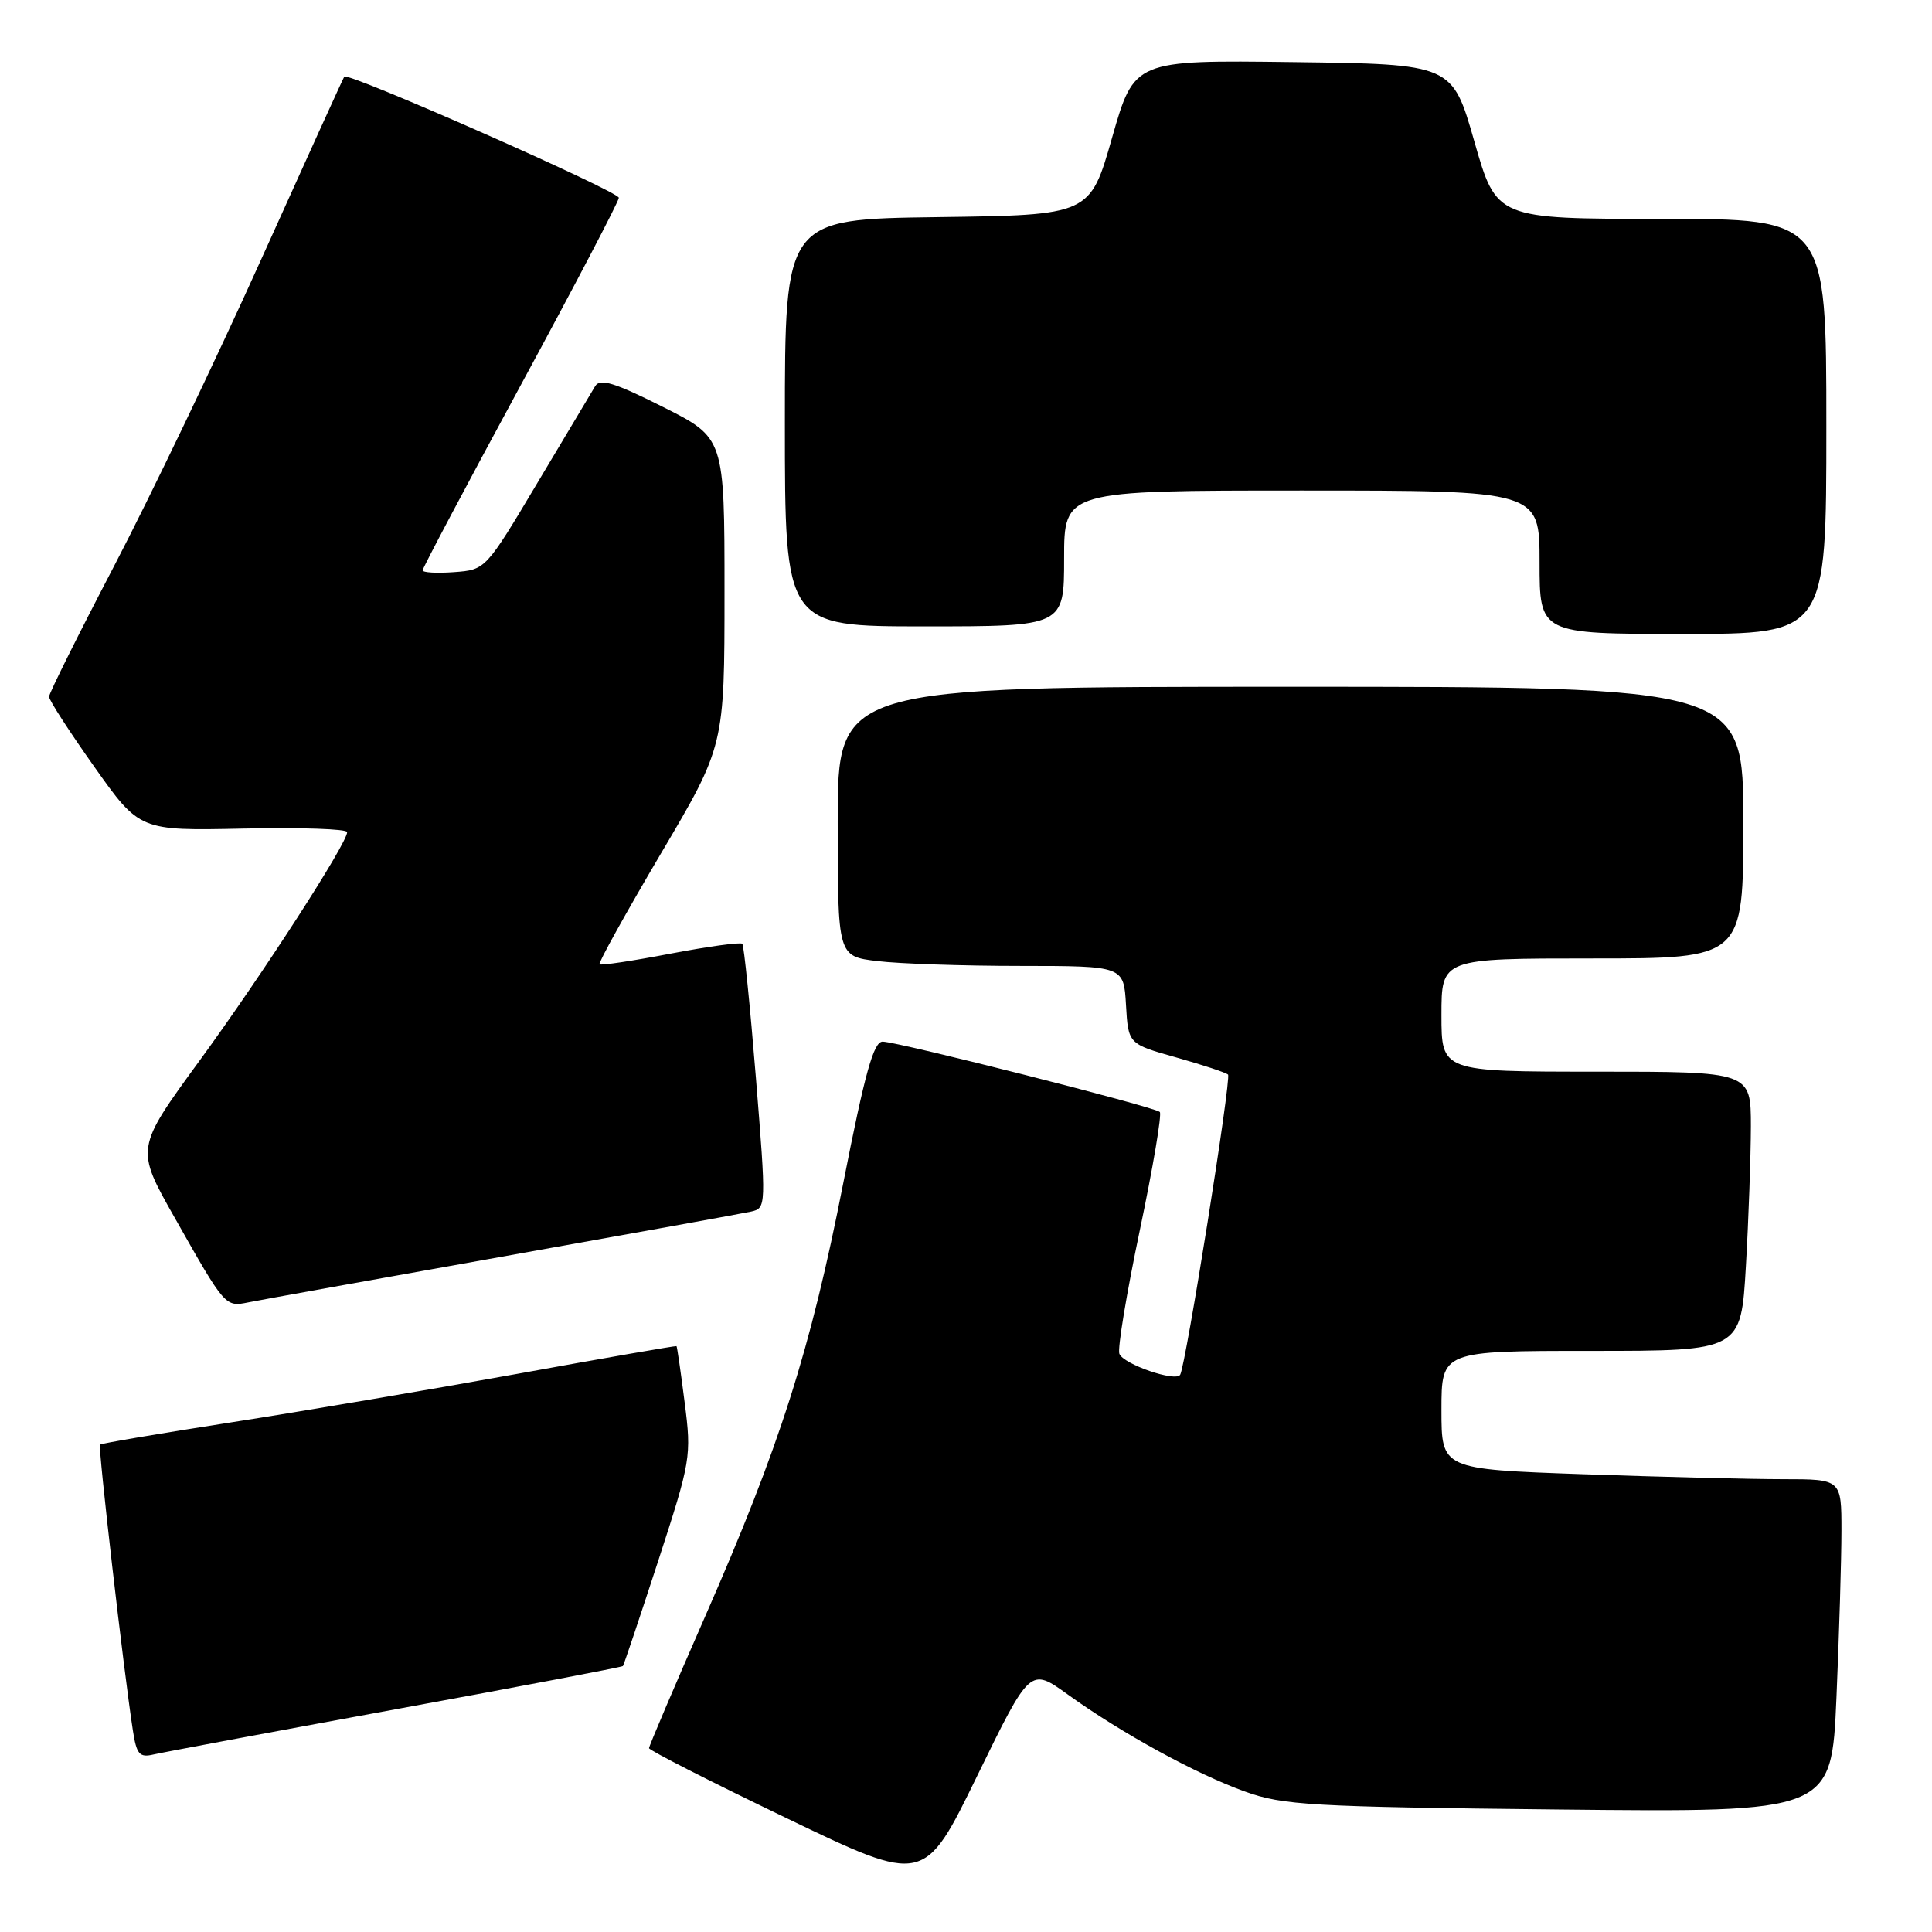 <?xml version="1.0" encoding="UTF-8" standalone="no"?>
<!DOCTYPE svg PUBLIC "-//W3C//DTD SVG 1.1//EN" "http://www.w3.org/Graphics/SVG/1.1/DTD/svg11.dtd" >
<svg xmlns="http://www.w3.org/2000/svg" xmlns:xlink="http://www.w3.org/1999/xlink" version="1.1" viewBox="0 0 256 256">
 <g >
 <path fill="currentColor"
d=" M 141.50 224.54 C 148.59 229.65 158.49 235.07 164.96 237.39 C 170.01 239.21 173.69 239.42 206.59 239.77 C 242.68 240.15 242.68 240.15 243.34 224.92 C 243.70 216.54 244.00 206.60 244.00 202.84 C 244.00 196.00 244.00 196.00 236.25 196.00 C 231.99 196.00 220.06 195.70 209.75 195.34 C 191.00 194.68 191.00 194.68 191.00 186.84 C 191.00 179.00 191.00 179.00 210.85 179.00 C 230.69 179.00 230.69 179.00 231.34 167.75 C 231.70 161.56 231.99 153.24 232.00 149.25 C 232.00 142.00 232.00 142.00 211.50 142.00 C 191.00 142.00 191.00 142.00 191.00 134.50 C 191.00 127.00 191.00 127.00 211.00 127.00 C 231.00 127.00 231.00 127.00 231.00 109.00 C 231.00 91.00 231.00 91.00 171.00 91.00 C 111.00 91.00 111.00 91.00 111.00 108.86 C 111.00 126.72 111.00 126.72 116.25 127.35 C 119.14 127.70 127.66 127.99 135.20 127.99 C 148.90 128.00 148.90 128.00 149.20 133.16 C 149.50 138.33 149.50 138.33 155.87 140.12 C 159.38 141.11 162.46 142.13 162.72 142.39 C 163.19 142.86 157.13 180.89 156.38 182.16 C 155.80 183.16 148.85 180.77 148.32 179.38 C 148.06 178.71 149.28 171.35 151.03 163.02 C 152.78 154.69 153.97 147.64 153.68 147.34 C 153.01 146.67 119.06 138.06 116.96 138.02 C 115.76 138.01 114.62 142.10 111.74 156.75 C 107.38 178.96 103.34 191.62 93.38 214.31 C 89.32 223.56 86.00 231.36 86.00 231.64 C 86.00 231.92 94.20 236.10 104.23 240.92 C 122.47 249.70 122.47 249.70 129.48 235.32 C 136.50 220.94 136.50 220.94 141.50 224.54 Z  M 52.41 226.49 C 68.86 223.48 82.42 220.90 82.54 220.76 C 82.66 220.62 84.76 214.35 87.21 206.84 C 91.54 193.54 91.64 192.98 90.72 185.84 C 90.21 181.80 89.72 178.44 89.64 178.37 C 89.57 178.30 80.05 179.95 68.50 182.05 C 56.95 184.14 39.86 187.04 30.52 188.49 C 21.18 189.94 13.41 191.26 13.25 191.42 C 12.97 191.70 16.38 221.33 17.60 229.25 C 18.09 232.47 18.48 232.92 20.34 232.48 C 21.53 232.20 35.96 229.51 52.41 226.49 Z  M 66.50 166.52 C 83.55 163.48 98.41 160.79 99.53 160.54 C 101.53 160.08 101.54 159.90 100.16 142.79 C 99.39 133.28 98.58 125.30 98.36 125.06 C 98.14 124.82 93.86 125.41 88.86 126.36 C 83.86 127.32 79.62 127.96 79.44 127.77 C 79.26 127.59 82.91 121.01 87.55 113.14 C 96.00 98.84 96.00 98.84 96.00 78.43 C 96.00 58.02 96.00 58.02 87.84 53.92 C 81.43 50.70 79.51 50.11 78.87 51.16 C 78.42 51.90 74.97 57.67 71.20 64.00 C 64.34 75.50 64.34 75.50 60.17 75.81 C 57.88 75.98 56.00 75.87 56.00 75.57 C 56.00 75.27 61.85 64.23 69.00 51.04 C 76.15 37.85 82.00 26.67 82.00 26.21 C 82.00 25.36 46.08 9.50 45.62 10.15 C 45.48 10.34 40.50 21.30 34.55 34.50 C 28.60 47.70 19.86 65.92 15.12 75.00 C 10.38 84.08 6.50 91.87 6.50 92.32 C 6.50 92.77 9.20 96.95 12.50 101.61 C 18.50 110.08 18.50 110.08 32.25 109.79 C 39.81 109.63 46.00 109.84 46.00 110.26 C 46.00 111.75 34.77 129.14 26.43 140.56 C 17.95 152.18 17.95 152.18 23.14 161.34 C 29.84 173.19 29.84 173.19 32.91 172.57 C 34.33 172.28 49.45 169.56 66.50 166.52 Z  M 242.00 56.50 C 242.00 29.00 242.00 29.00 220.14 29.00 C 198.29 29.00 198.29 29.00 195.36 18.75 C 192.43 8.50 192.43 8.50 171.36 8.23 C 150.30 7.96 150.30 7.96 147.36 18.23 C 144.43 28.50 144.43 28.50 124.21 28.77 C 104.00 29.04 104.00 29.04 104.00 56.02 C 104.00 83.00 104.00 83.00 122.50 83.00 C 141.00 83.00 141.00 83.00 141.00 74.00 C 141.00 65.00 141.00 65.00 172.50 65.00 C 204.00 65.00 204.00 65.00 204.00 74.50 C 204.00 84.00 204.00 84.00 223.00 84.00 C 242.00 84.00 242.00 84.00 242.00 56.50 Z "/>
</g>
</svg>